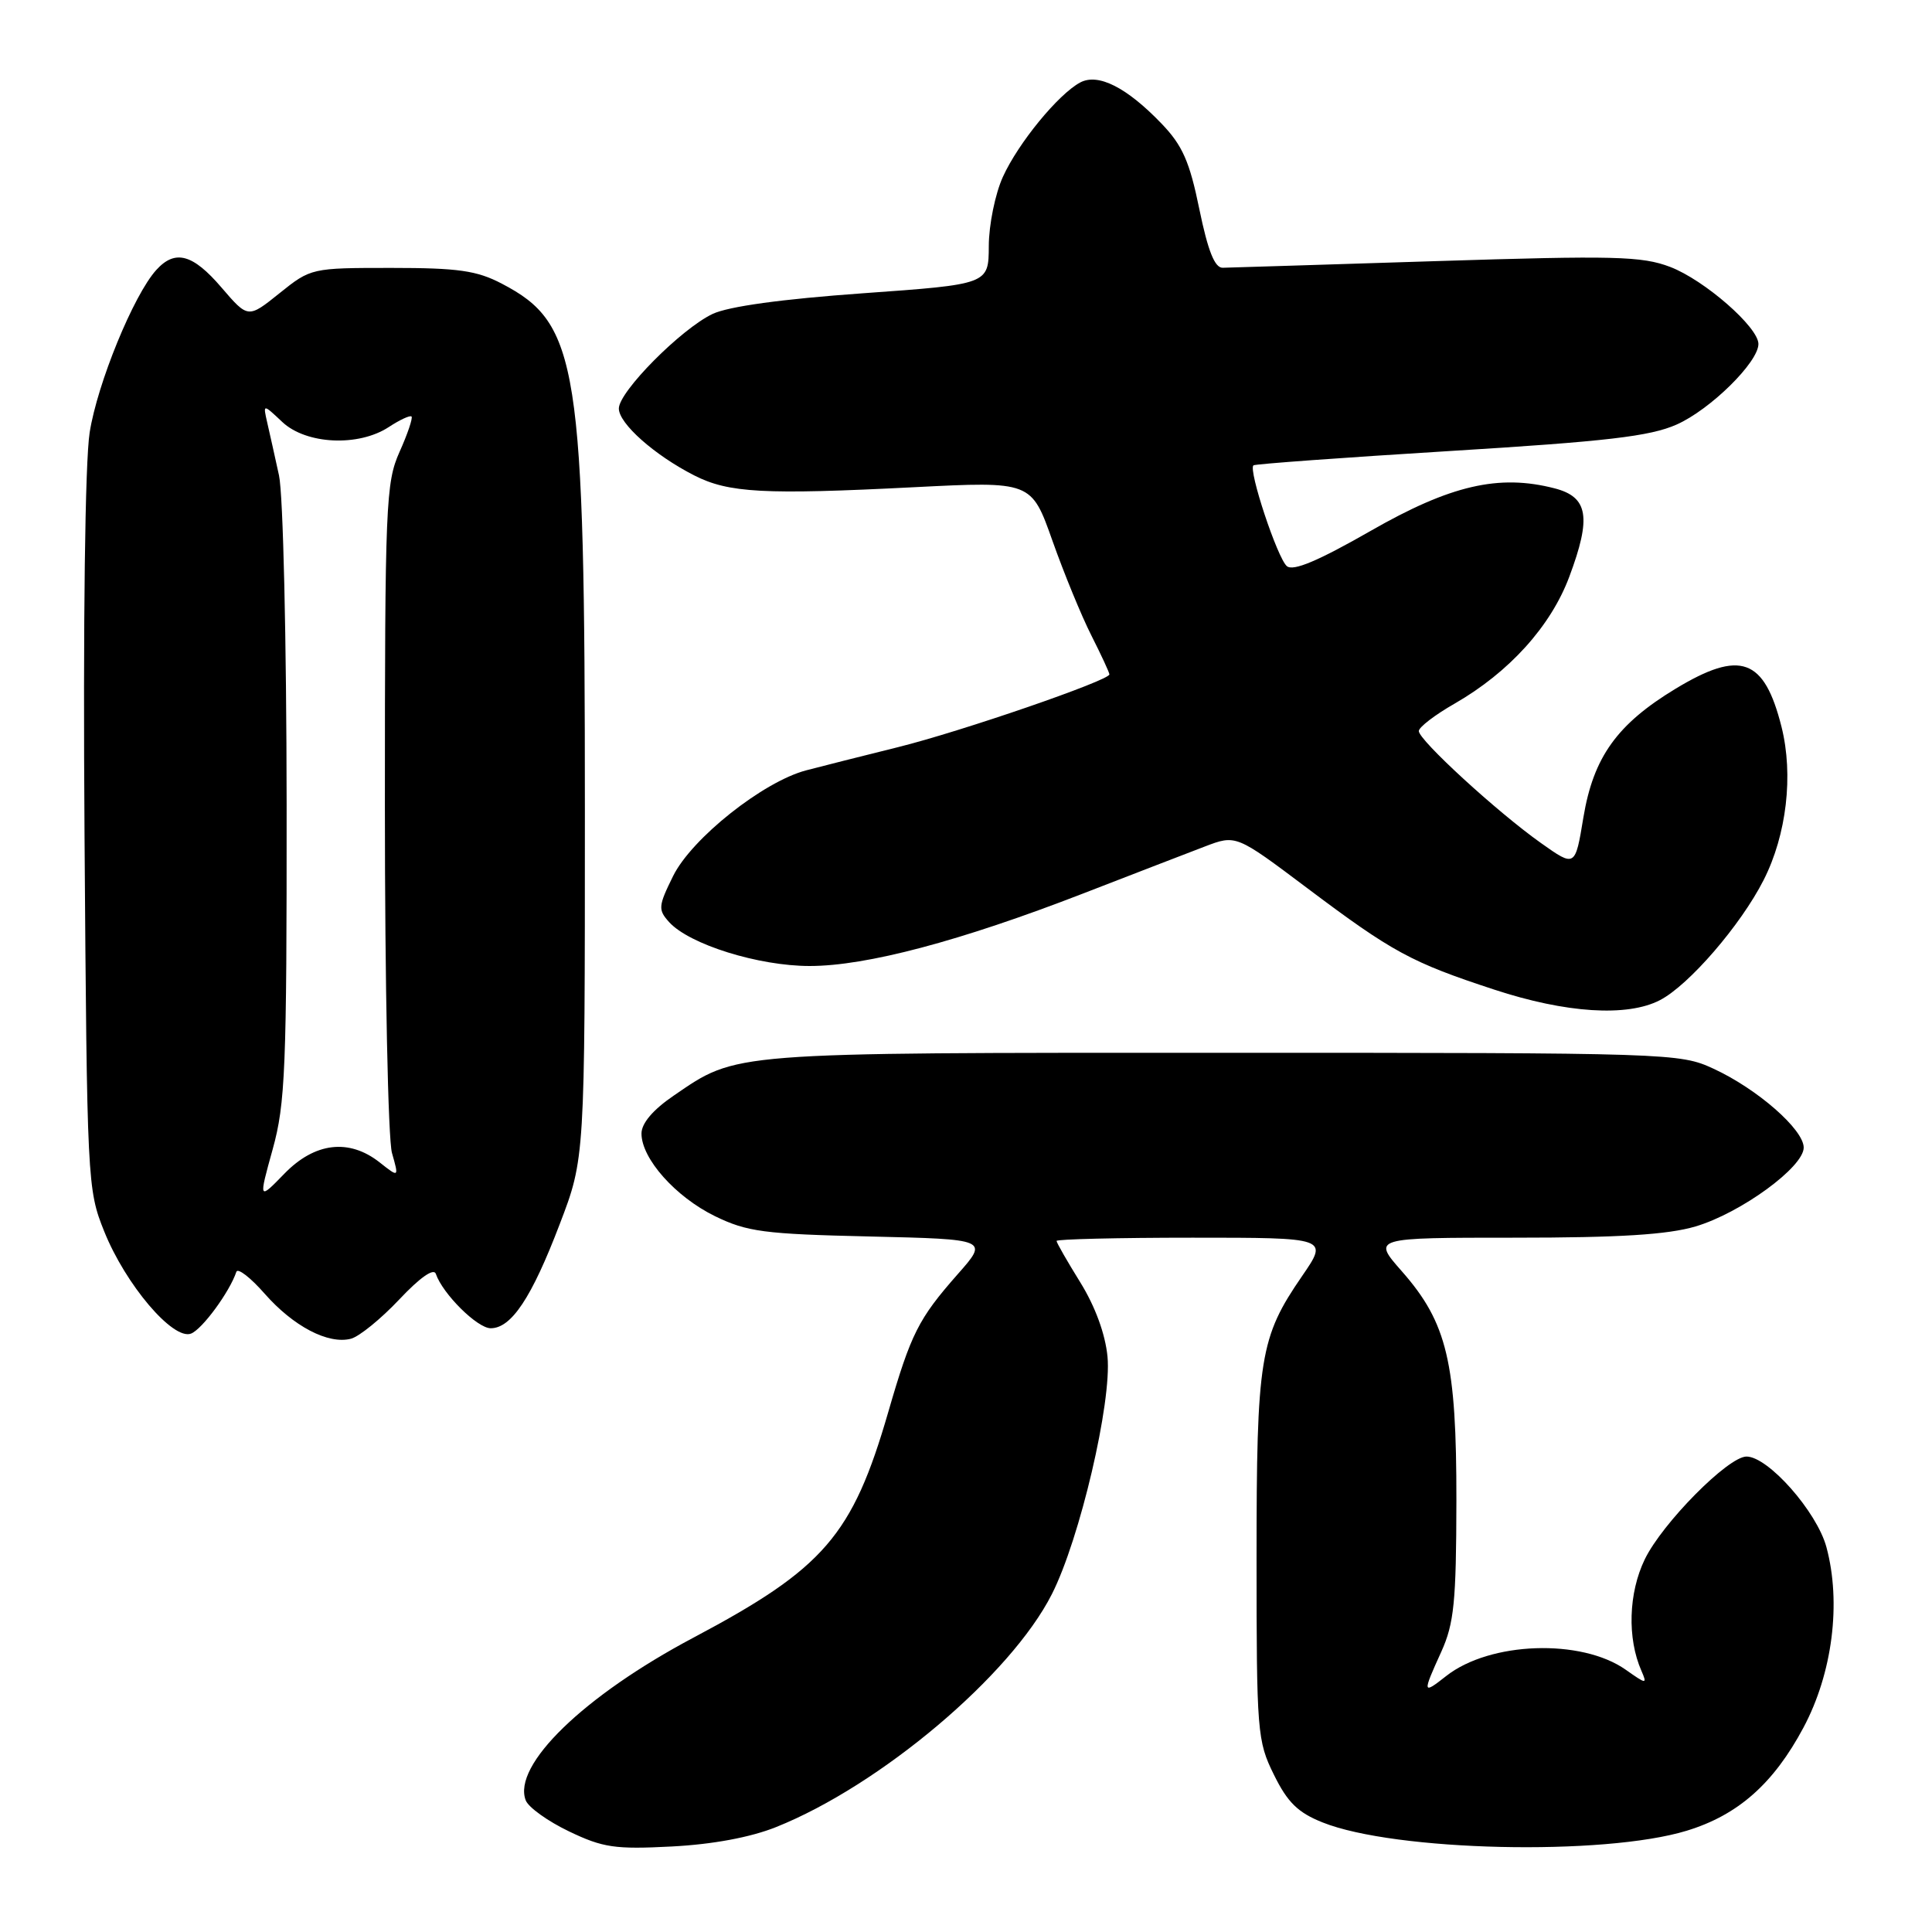 <?xml version="1.0" encoding="UTF-8" standalone="no"?>
<!DOCTYPE svg PUBLIC "-//W3C//DTD SVG 1.1//EN" "http://www.w3.org/Graphics/SVG/1.1/DTD/svg11.dtd" >
<svg xmlns="http://www.w3.org/2000/svg" xmlns:xlink="http://www.w3.org/1999/xlink" version="1.1" viewBox="0 0 256 256">
 <g >
 <path fill="currentColor"
d=" M 102.83 242.10 C 116.66 236.57 133.94 221.98 139.38 211.23 C 143.08 203.94 147.33 185.79 146.75 179.76 C 146.46 176.77 145.12 173.11 143.15 169.93 C 141.42 167.14 140.00 164.67 140.00 164.43 C 140.00 164.20 148.11 164.00 158.02 164.00 C 176.03 164.00 176.03 164.00 172.53 169.09 C 166.93 177.24 166.50 179.88 166.50 206.50 C 166.50 229.51 166.59 230.69 168.80 235.16 C 170.60 238.82 171.98 240.18 175.25 241.48 C 184.81 245.31 212.49 245.94 223.50 242.58 C 230.29 240.51 235.00 236.35 238.97 228.91 C 242.82 221.69 244.00 212.38 242.01 205.00 C 240.74 200.30 234.29 193.00 231.42 193.00 C 228.99 193.00 220.27 201.82 217.94 206.62 C 215.78 211.08 215.60 217.09 217.50 221.40 C 218.28 223.20 218.17 223.19 215.42 221.25 C 209.53 217.10 197.42 217.52 191.63 222.08 C 188.48 224.56 188.45 224.43 190.98 218.86 C 192.67 215.12 192.96 212.28 192.98 198.86 C 193.00 180.51 191.76 175.28 185.75 168.45 C 181.83 164.00 181.83 164.00 200.73 164.00 C 214.59 164.00 220.98 163.60 224.67 162.51 C 230.68 160.72 239.00 154.65 239.00 152.06 C 239.00 149.67 232.86 144.29 227.05 141.61 C 222.58 139.54 221.40 139.50 162.00 139.50 C 96.26 139.50 97.75 139.38 89.25 145.19 C 86.51 147.06 85.00 148.85 85.00 150.20 C 85.00 153.52 89.50 158.58 94.72 161.14 C 98.99 163.22 101.20 163.52 115.24 163.84 C 130.99 164.21 130.99 164.21 126.89 168.85 C 121.69 174.76 120.72 176.68 117.70 187.10 C 112.96 203.47 109.19 207.82 91.88 217.00 C 77.37 224.69 67.87 233.90 69.66 238.55 C 70.01 239.48 72.60 241.33 75.40 242.67 C 79.90 244.83 81.51 245.06 89.00 244.67 C 94.43 244.39 99.43 243.46 102.83 242.10 Z  M 52.91 172.18 C 55.65 169.27 57.48 167.99 57.75 168.79 C 58.66 171.45 63.25 176.00 65.02 176.00 C 67.76 176.00 70.45 171.95 74.16 162.22 C 77.50 153.50 77.50 153.50 77.50 107.50 C 77.50 48.24 76.66 42.89 66.50 37.59 C 63.18 35.85 60.70 35.50 51.86 35.50 C 41.28 35.50 41.19 35.52 37.04 38.85 C 32.87 42.20 32.87 42.20 29.35 38.10 C 25.54 33.65 23.20 33.02 20.71 35.77 C 17.70 39.09 12.90 50.82 11.88 57.31 C 11.27 61.24 11.00 82.28 11.20 110.65 C 11.53 156.67 11.57 157.60 13.81 163.17 C 16.64 170.22 22.93 177.62 25.31 176.71 C 26.79 176.14 30.42 171.20 31.32 168.52 C 31.51 167.98 33.19 169.28 35.06 171.41 C 38.87 175.75 43.49 178.17 46.50 177.39 C 47.60 177.10 50.48 174.76 52.91 172.18 Z  M 219.94 132.53 C 223.78 130.55 230.66 122.58 233.69 116.61 C 236.74 110.61 237.66 102.69 236.06 96.31 C 233.77 87.21 230.61 86.07 222.04 91.25 C 214.27 95.95 211.14 100.32 209.81 108.30 C 208.72 114.92 208.72 114.92 204.19 111.71 C 198.41 107.62 188.00 98.07 188.00 96.87 C 188.00 96.36 190.14 94.72 192.75 93.23 C 199.97 89.08 205.49 82.98 207.94 76.42 C 210.89 68.54 210.45 65.86 206.00 64.71 C 198.62 62.80 192.20 64.28 181.61 70.35 C 174.67 74.32 171.36 75.72 170.52 75.02 C 169.27 73.98 165.37 62.23 166.09 61.66 C 166.32 61.48 178.04 60.63 192.15 59.76 C 212.87 58.49 218.63 57.82 222.15 56.26 C 226.61 54.29 233.00 48.00 233.00 45.58 C 233.00 43.35 225.85 37.11 221.31 35.37 C 217.56 33.94 213.92 33.85 190.28 34.60 C 175.55 35.07 162.83 35.46 162.01 35.48 C 160.95 35.49 160.06 33.25 158.92 27.72 C 157.63 21.40 156.68 19.26 153.91 16.38 C 149.29 11.57 145.51 9.66 143.13 10.93 C 140.23 12.48 134.92 18.96 132.89 23.43 C 131.87 25.67 131.03 29.79 131.02 32.59 C 131.00 37.67 131.00 37.67 114.35 38.86 C 103.59 39.63 96.54 40.60 94.42 41.60 C 90.25 43.58 82.00 51.90 82.00 54.13 C 82.00 56.12 86.72 60.31 91.98 62.99 C 96.55 65.32 101.22 65.57 121.08 64.56 C 136.66 63.77 136.66 63.77 139.45 71.64 C 140.98 75.96 143.30 81.62 144.62 84.22 C 145.93 86.81 147.00 89.12 147.00 89.36 C 147.00 90.16 127.45 96.90 119.00 99.00 C 114.33 100.16 108.85 101.54 106.84 102.07 C 101.14 103.56 91.66 111.08 89.19 116.08 C 87.22 120.07 87.18 120.54 88.66 122.18 C 91.34 125.14 100.51 128.00 107.29 128.00 C 114.80 128.00 127.24 124.70 143.50 118.40 C 150.10 115.84 157.36 113.04 159.64 112.17 C 163.78 110.59 163.78 110.59 173.20 117.67 C 184.51 126.17 186.99 127.52 198.00 131.13 C 207.49 134.25 215.62 134.77 219.94 132.53 Z  M 36.13 152.29 C 37.81 146.22 38.00 141.63 37.98 106.52 C 37.96 84.76 37.52 65.51 36.97 63.00 C 36.43 60.52 35.73 57.38 35.41 56.00 C 34.84 53.50 34.84 53.50 37.41 55.92 C 40.58 58.89 47.49 59.22 51.51 56.59 C 52.97 55.63 54.33 55.00 54.53 55.19 C 54.72 55.39 54.01 57.50 52.94 59.88 C 51.12 63.96 51.00 66.81 51.00 106.87 C 51.00 130.39 51.42 150.98 51.94 152.78 C 52.87 156.05 52.87 156.05 50.30 154.02 C 46.25 150.83 41.71 151.37 37.68 155.52 C 34.26 159.04 34.26 159.04 36.13 152.29 Z "/>
</g>
</svg>